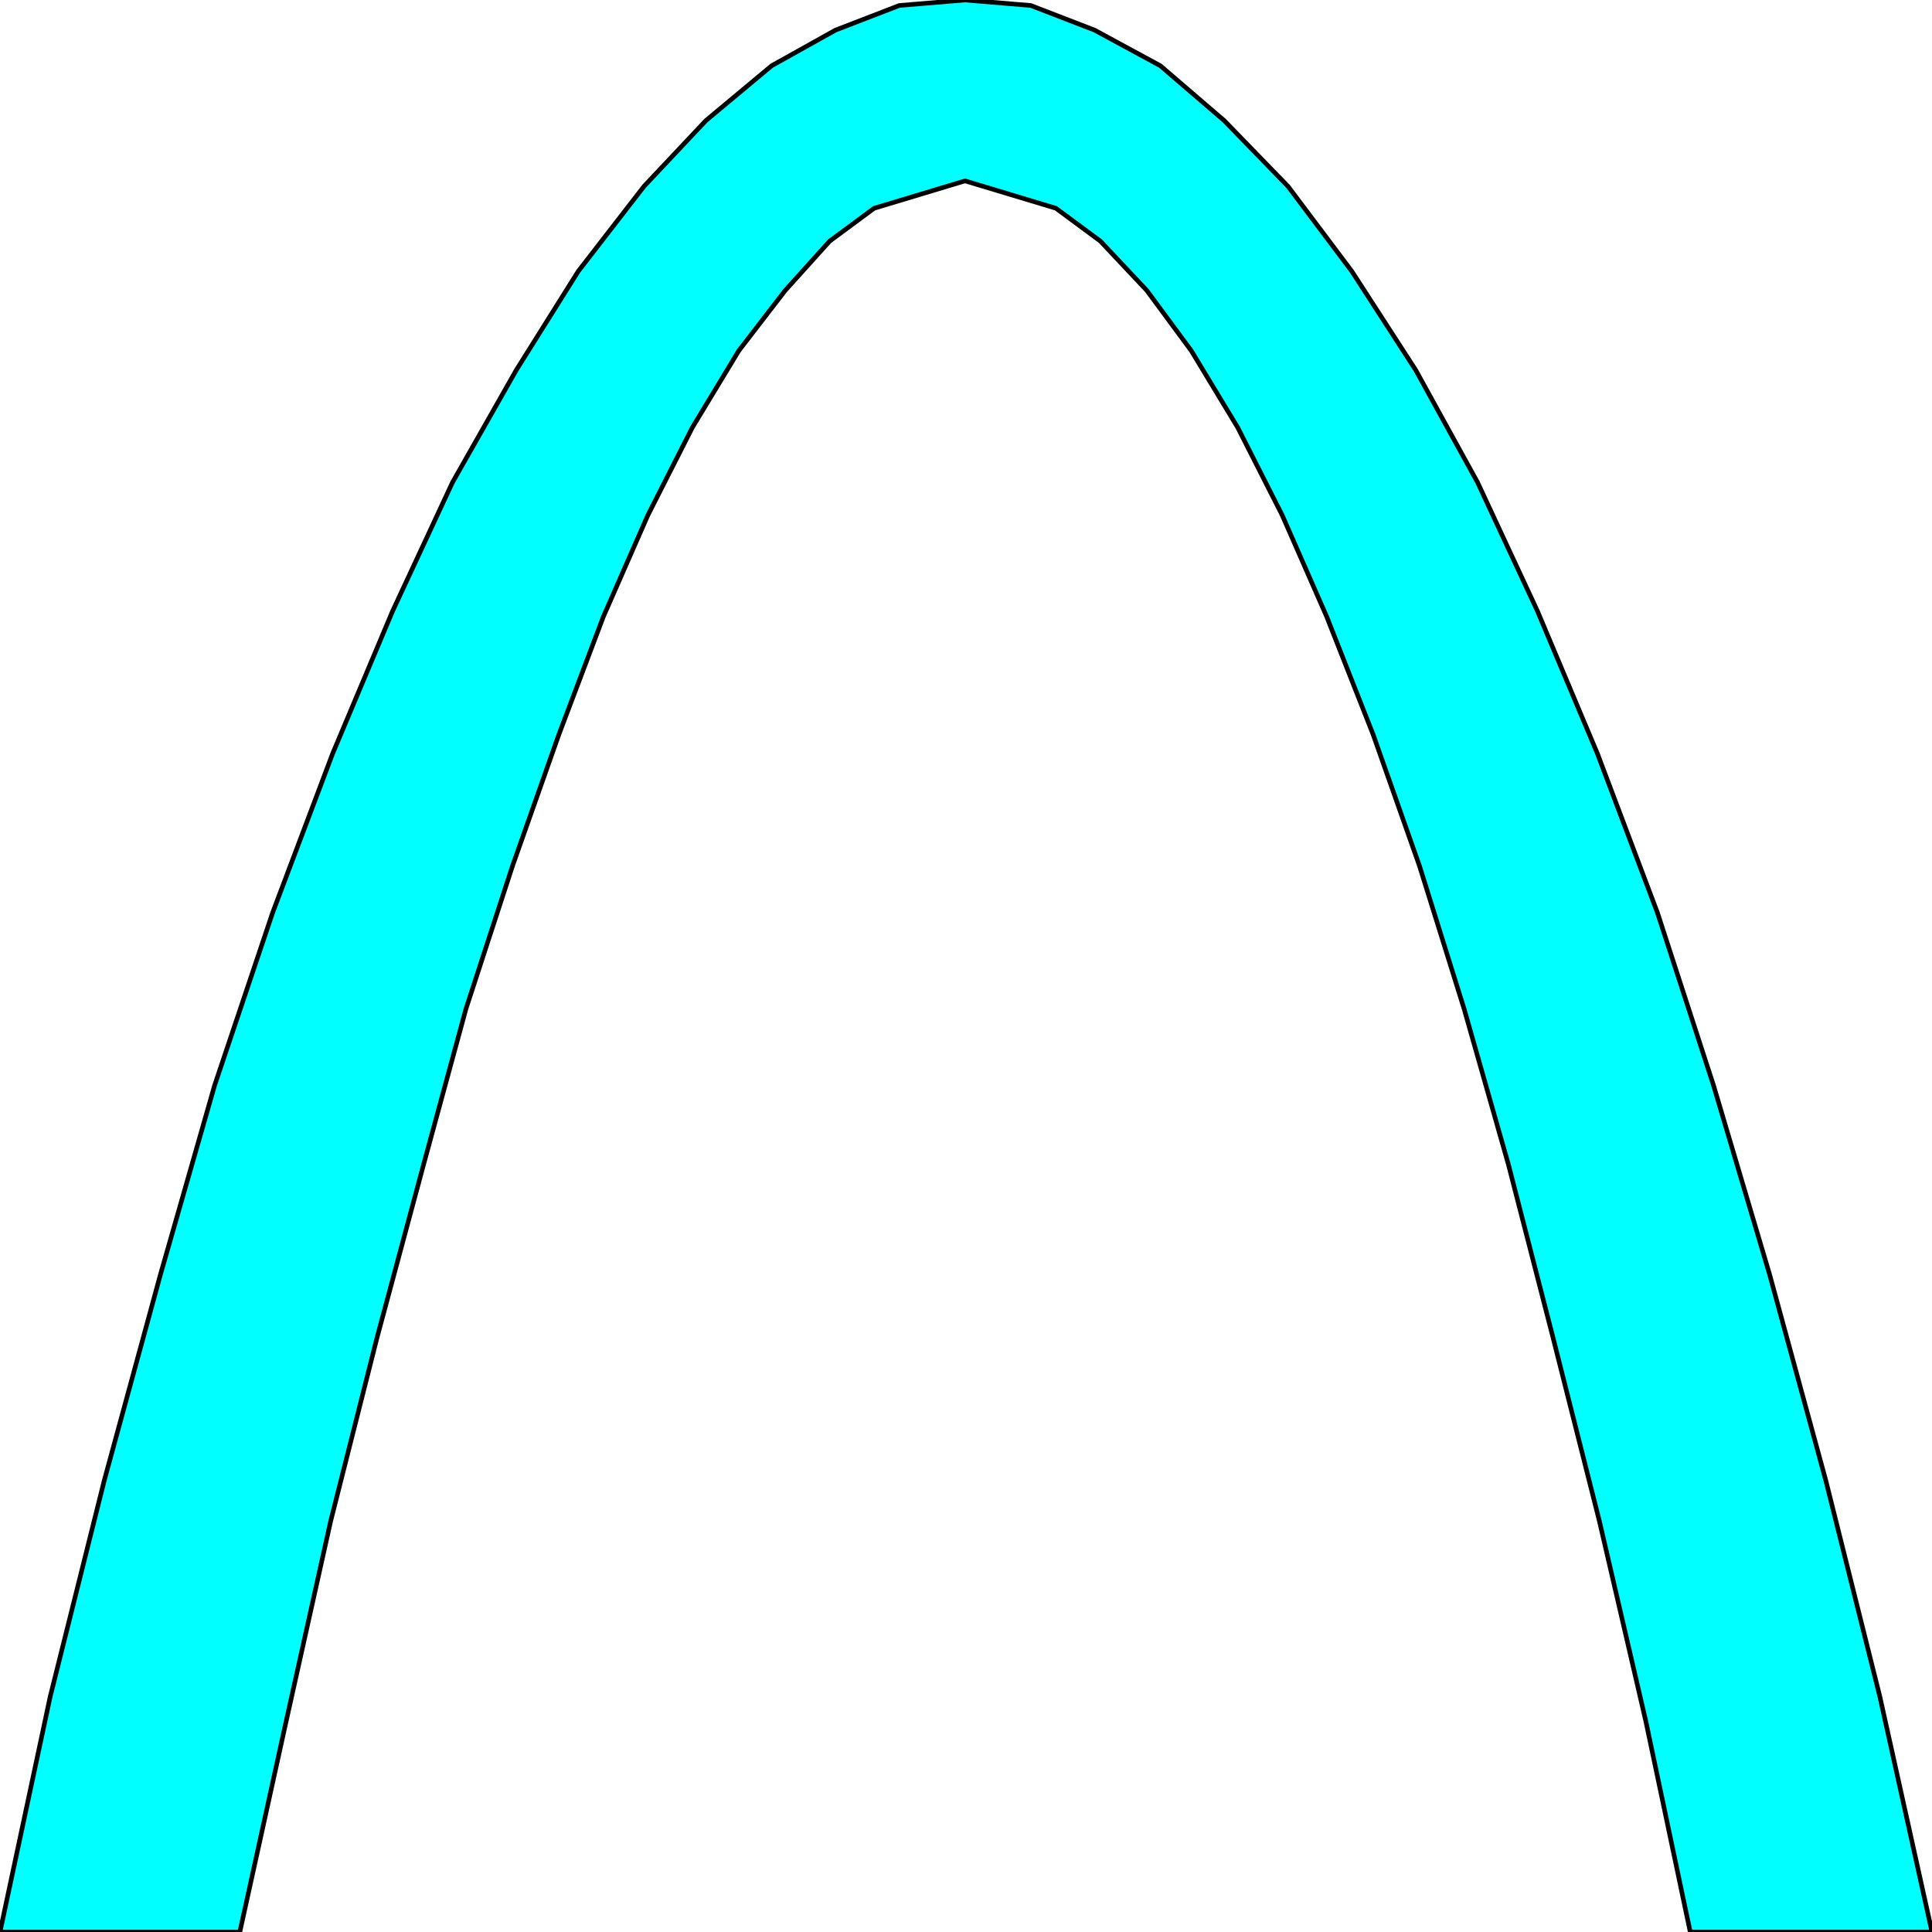 <svg width="150" height="150" viewBox="0 0 150 150" fill="none" xmlns="http://www.w3.org/2000/svg">
<g clip-path="url(#clip0_2109_209469)">
<path d="M0 150L3.904 131.702L8.108 114.894L12.463 98.936L16.667 84.255L21.171 70.851L25.826 58.511L30.48 47.447L35.135 37.447L40.09 28.723L44.895 21.064L50 14.468L54.805 9.362L59.91 5.106L64.865 2.34L69.82 0.426L74.925 0L80.03 0.426L84.985 2.34L90.09 5.106L95.045 9.362L100 14.468L104.955 21.064L109.91 28.723L114.715 37.447L119.369 47.447L124.024 58.511L128.679 70.851L133.033 84.255L137.387 98.936L141.742 114.894L145.946 131.702L150 150H131.231L127.778 133.617L124.174 118.085L120.571 103.83L117.117 90.425L113.664 78.298L110.21 67.234L106.607 57.021L103.003 47.872L99.55 40L96.096 33.191L92.493 27.234L89.039 22.553L85.435 18.723L81.982 16.17L74.925 14.043L67.868 16.17L64.414 18.723L60.961 22.553L57.357 27.234L53.754 33.191L50.3 40L46.847 47.872L43.393 57.021L39.79 67.234L36.186 78.298L32.883 90.425L29.279 103.83L25.676 118.085L22.222 133.617L18.619 150H0Z" fill="#00FFFF" stroke="black" stroke-width="0.357"/>
</g>
<defs>
<clipPath id="clip0_2109_209469">
<rect width="150" height="150" fill="white"/>
</clipPath>
</defs>
</svg>
